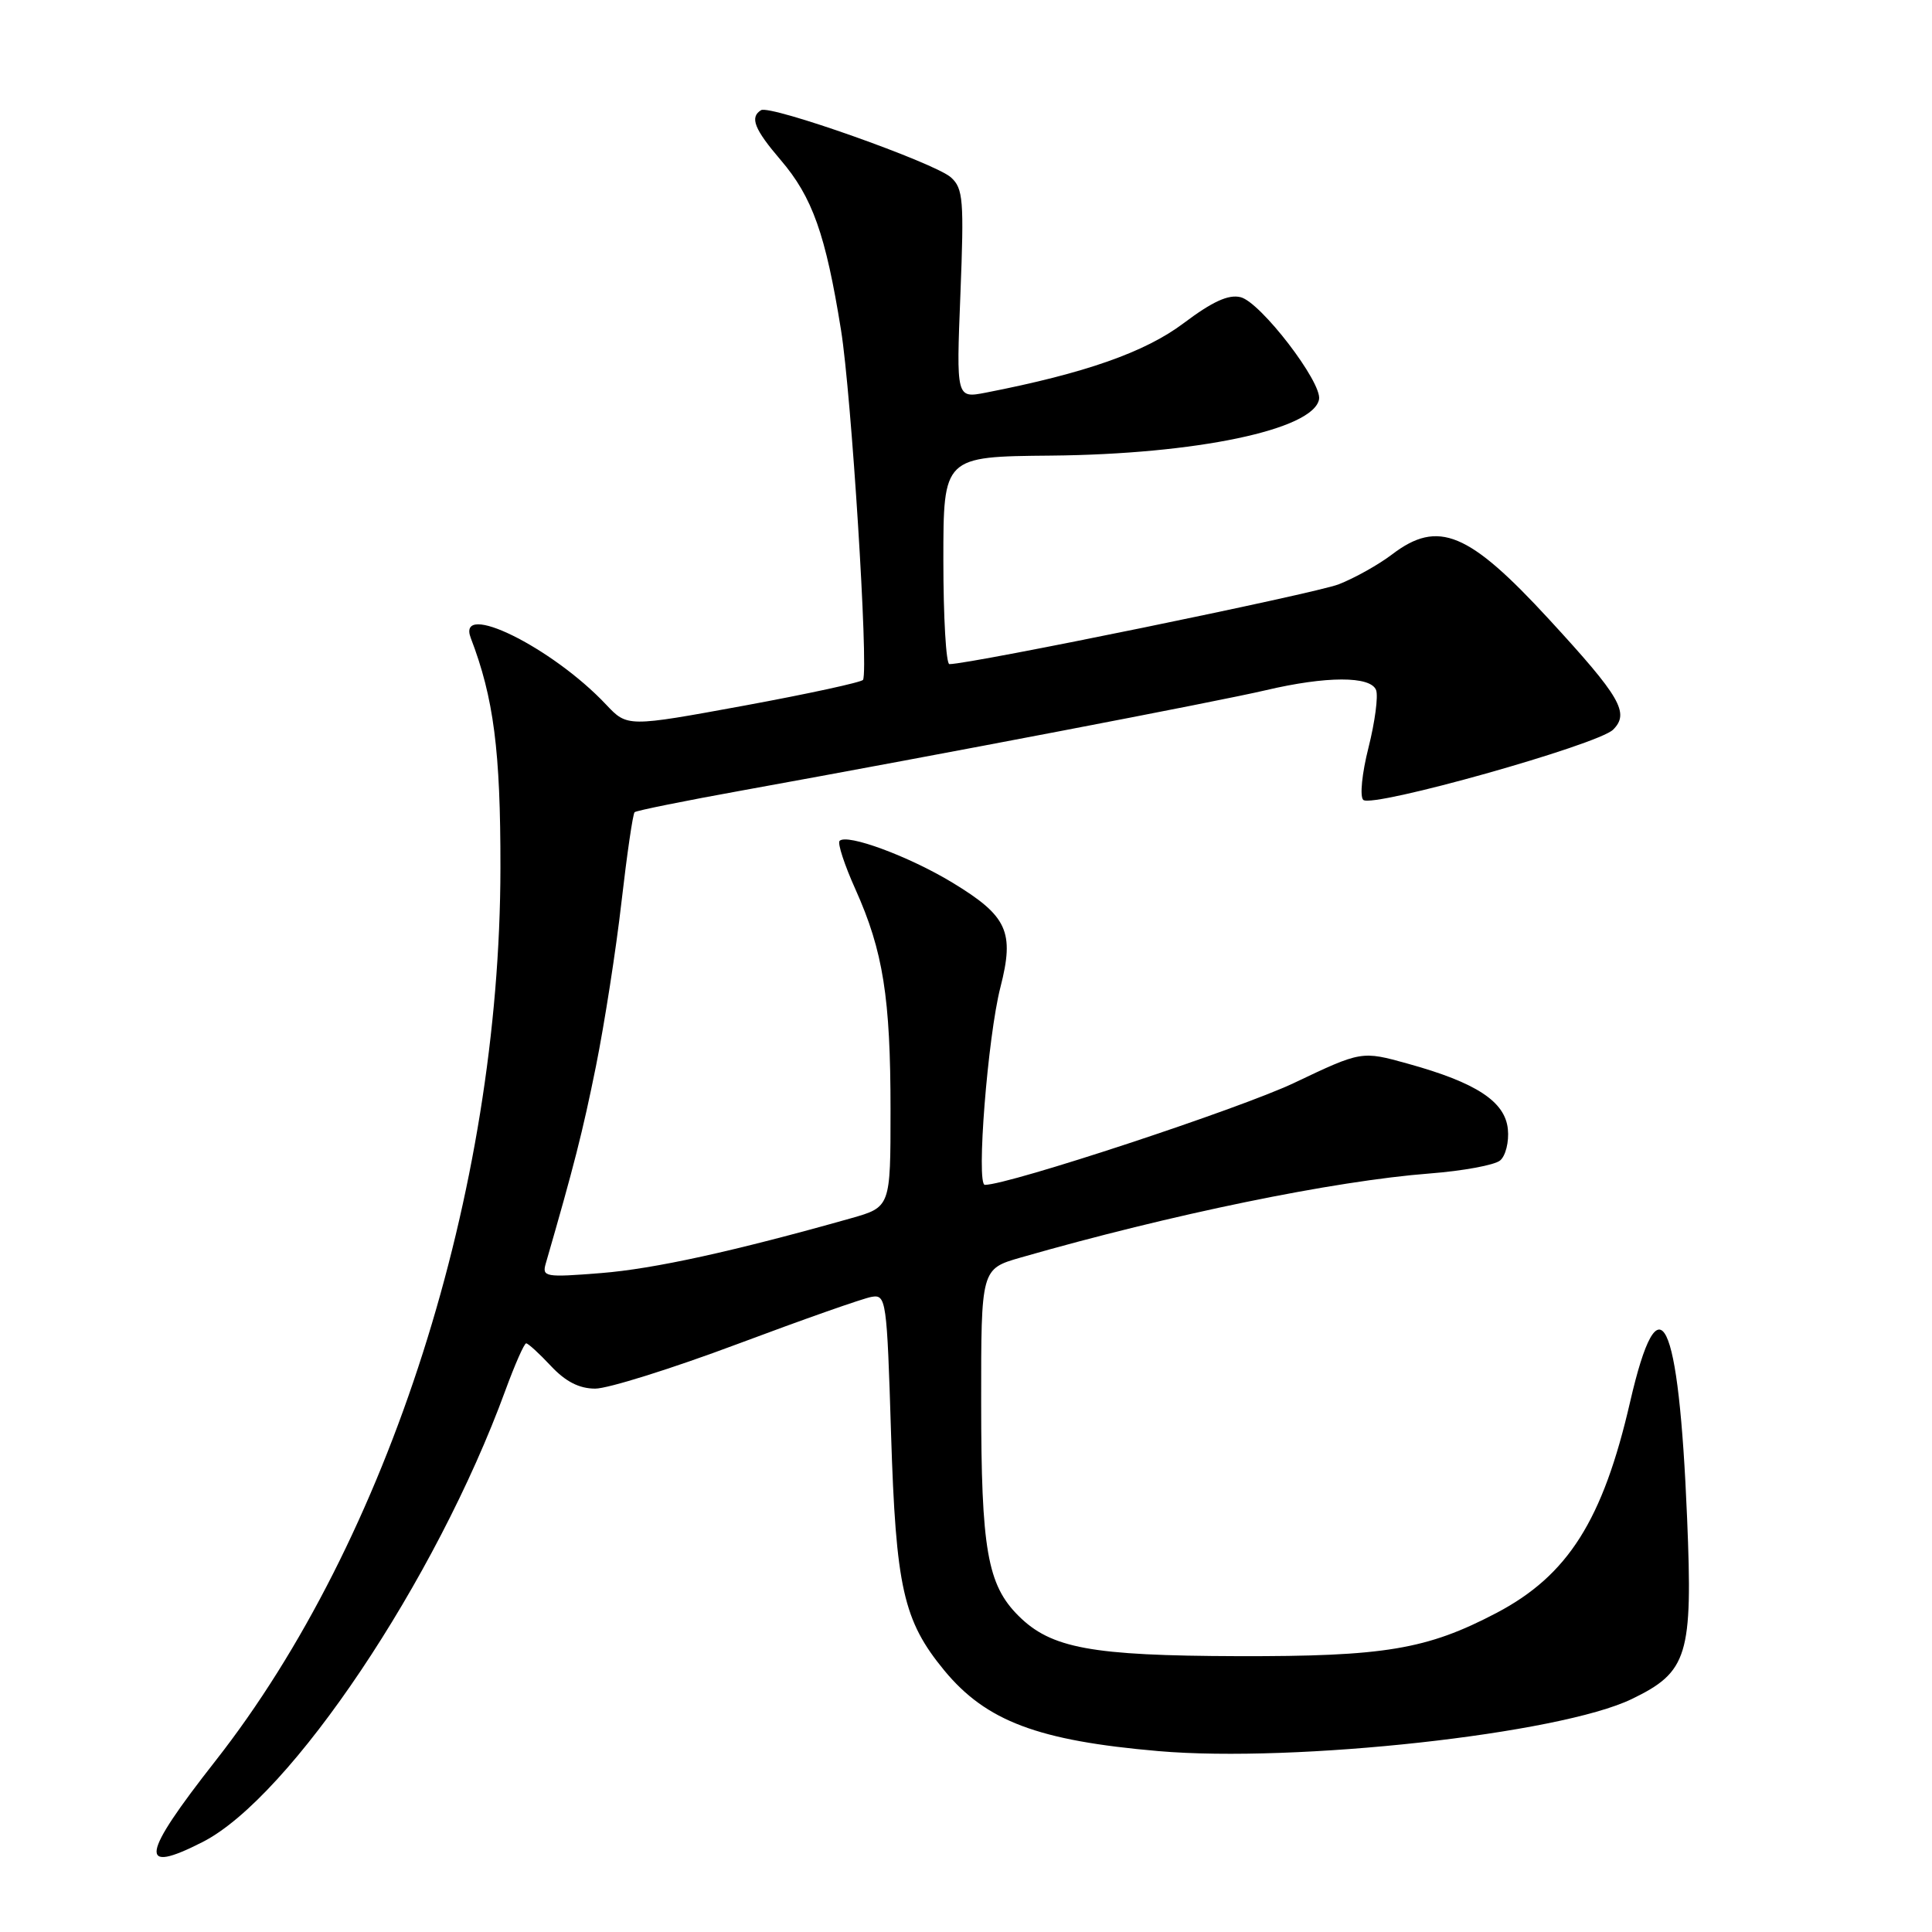 <?xml version="1.0" encoding="UTF-8" standalone="no"?>
<!DOCTYPE svg PUBLIC "-//W3C//DTD SVG 1.1//EN" "http://www.w3.org/Graphics/SVG/1.1/DTD/svg11.dtd" >
<svg xmlns="http://www.w3.org/2000/svg" xmlns:xlink="http://www.w3.org/1999/xlink" version="1.1" viewBox="0 0 256 256">
 <g >
 <path fill="currentColor"
d=" M 26.86 244.07 C 38.48 238.14 57.78 209.35 66.96 184.25 C 68.22 180.81 69.46 178.00 69.72 178.00 C 69.98 178.00 71.46 179.35 73.00 181.00 C 74.94 183.07 76.75 184.00 78.87 184.00 C 80.56 184.00 89.04 181.34 97.72 178.09 C 106.40 174.84 114.40 172.02 115.50 171.84 C 117.42 171.51 117.52 172.21 118.07 190.00 C 118.71 210.38 119.69 214.74 125.12 221.34 C 130.67 228.06 137.53 230.65 153.50 232.03 C 171.66 233.60 206.69 229.75 216.22 225.13 C 223.65 221.54 224.31 219.37 223.55 201.17 C 222.44 174.28 219.86 169.00 216.00 185.75 C 212.39 201.44 207.77 208.74 198.30 213.72 C 189.05 218.57 183.47 219.50 164.00 219.45 C 144.58 219.39 139.26 218.41 134.94 214.09 C 130.83 209.99 130.01 205.27 130.01 185.82 C 130.00 168.14 130.00 168.14 135.25 166.63 C 155.17 160.91 176.74 156.47 189.47 155.49 C 193.86 155.15 198.04 154.38 198.77 153.77 C 199.50 153.17 199.97 151.30 199.80 149.63 C 199.44 145.96 195.63 143.46 186.57 140.95 C 180.42 139.24 180.42 139.24 171.46 143.50 C 164.25 146.92 133.68 157.00 130.50 157.00 C 129.33 157.00 130.88 137.36 132.56 130.82 C 134.45 123.45 133.50 121.38 126.18 116.94 C 120.43 113.46 112.24 110.43 111.25 111.42 C 110.95 111.72 111.90 114.62 113.36 117.86 C 117.02 126.02 118.00 132.20 118.00 147.11 C 118.00 159.94 118.00 159.94 112.75 161.43 C 97.19 165.82 86.67 168.13 79.63 168.69 C 72.22 169.28 71.80 169.20 72.32 167.41 C 76.05 154.52 77.20 150.02 78.97 141.26 C 80.10 135.63 81.63 125.84 82.35 119.51 C 83.08 113.17 83.86 107.82 84.09 107.62 C 84.31 107.41 90.80 106.10 98.50 104.71 C 124.52 100.00 161.46 92.93 167.71 91.46 C 175.75 89.57 181.62 89.56 182.34 91.44 C 182.64 92.24 182.19 95.65 181.34 99.03 C 180.47 102.45 180.16 105.54 180.64 105.99 C 181.82 107.10 211.74 98.69 213.75 96.68 C 215.96 94.47 214.72 92.35 205.29 82.10 C 194.60 70.48 190.57 68.81 184.46 73.46 C 182.69 74.81 179.50 76.60 177.37 77.43 C 174.22 78.65 128.62 88.00 125.80 88.00 C 125.36 88.00 125.00 81.81 125.00 74.25 C 125.00 60.50 125.00 60.50 139.25 60.37 C 158.51 60.19 174.00 56.94 174.78 52.92 C 175.21 50.68 167.05 40.05 164.39 39.38 C 162.78 38.98 160.66 39.95 156.83 42.83 C 151.72 46.67 143.79 49.46 130.61 52.03 C 126.71 52.78 126.71 52.78 127.26 38.96 C 127.75 26.51 127.63 24.97 126.01 23.51 C 123.87 21.58 102.05 13.85 100.84 14.60 C 99.32 15.54 99.95 17.12 103.45 21.21 C 107.65 26.12 109.40 31.05 111.44 43.74 C 112.81 52.24 115.10 88.50 114.36 90.08 C 114.22 90.39 107.13 91.93 98.61 93.50 C 83.12 96.34 83.12 96.34 80.31 93.36 C 73.15 85.76 60.45 79.51 62.38 84.54 C 65.42 92.47 66.33 99.48 66.31 115.00 C 66.26 157.92 51.53 204.05 28.53 233.35 C 18.66 245.93 18.26 248.46 26.86 244.07 Z "/>
</g>
</svg>